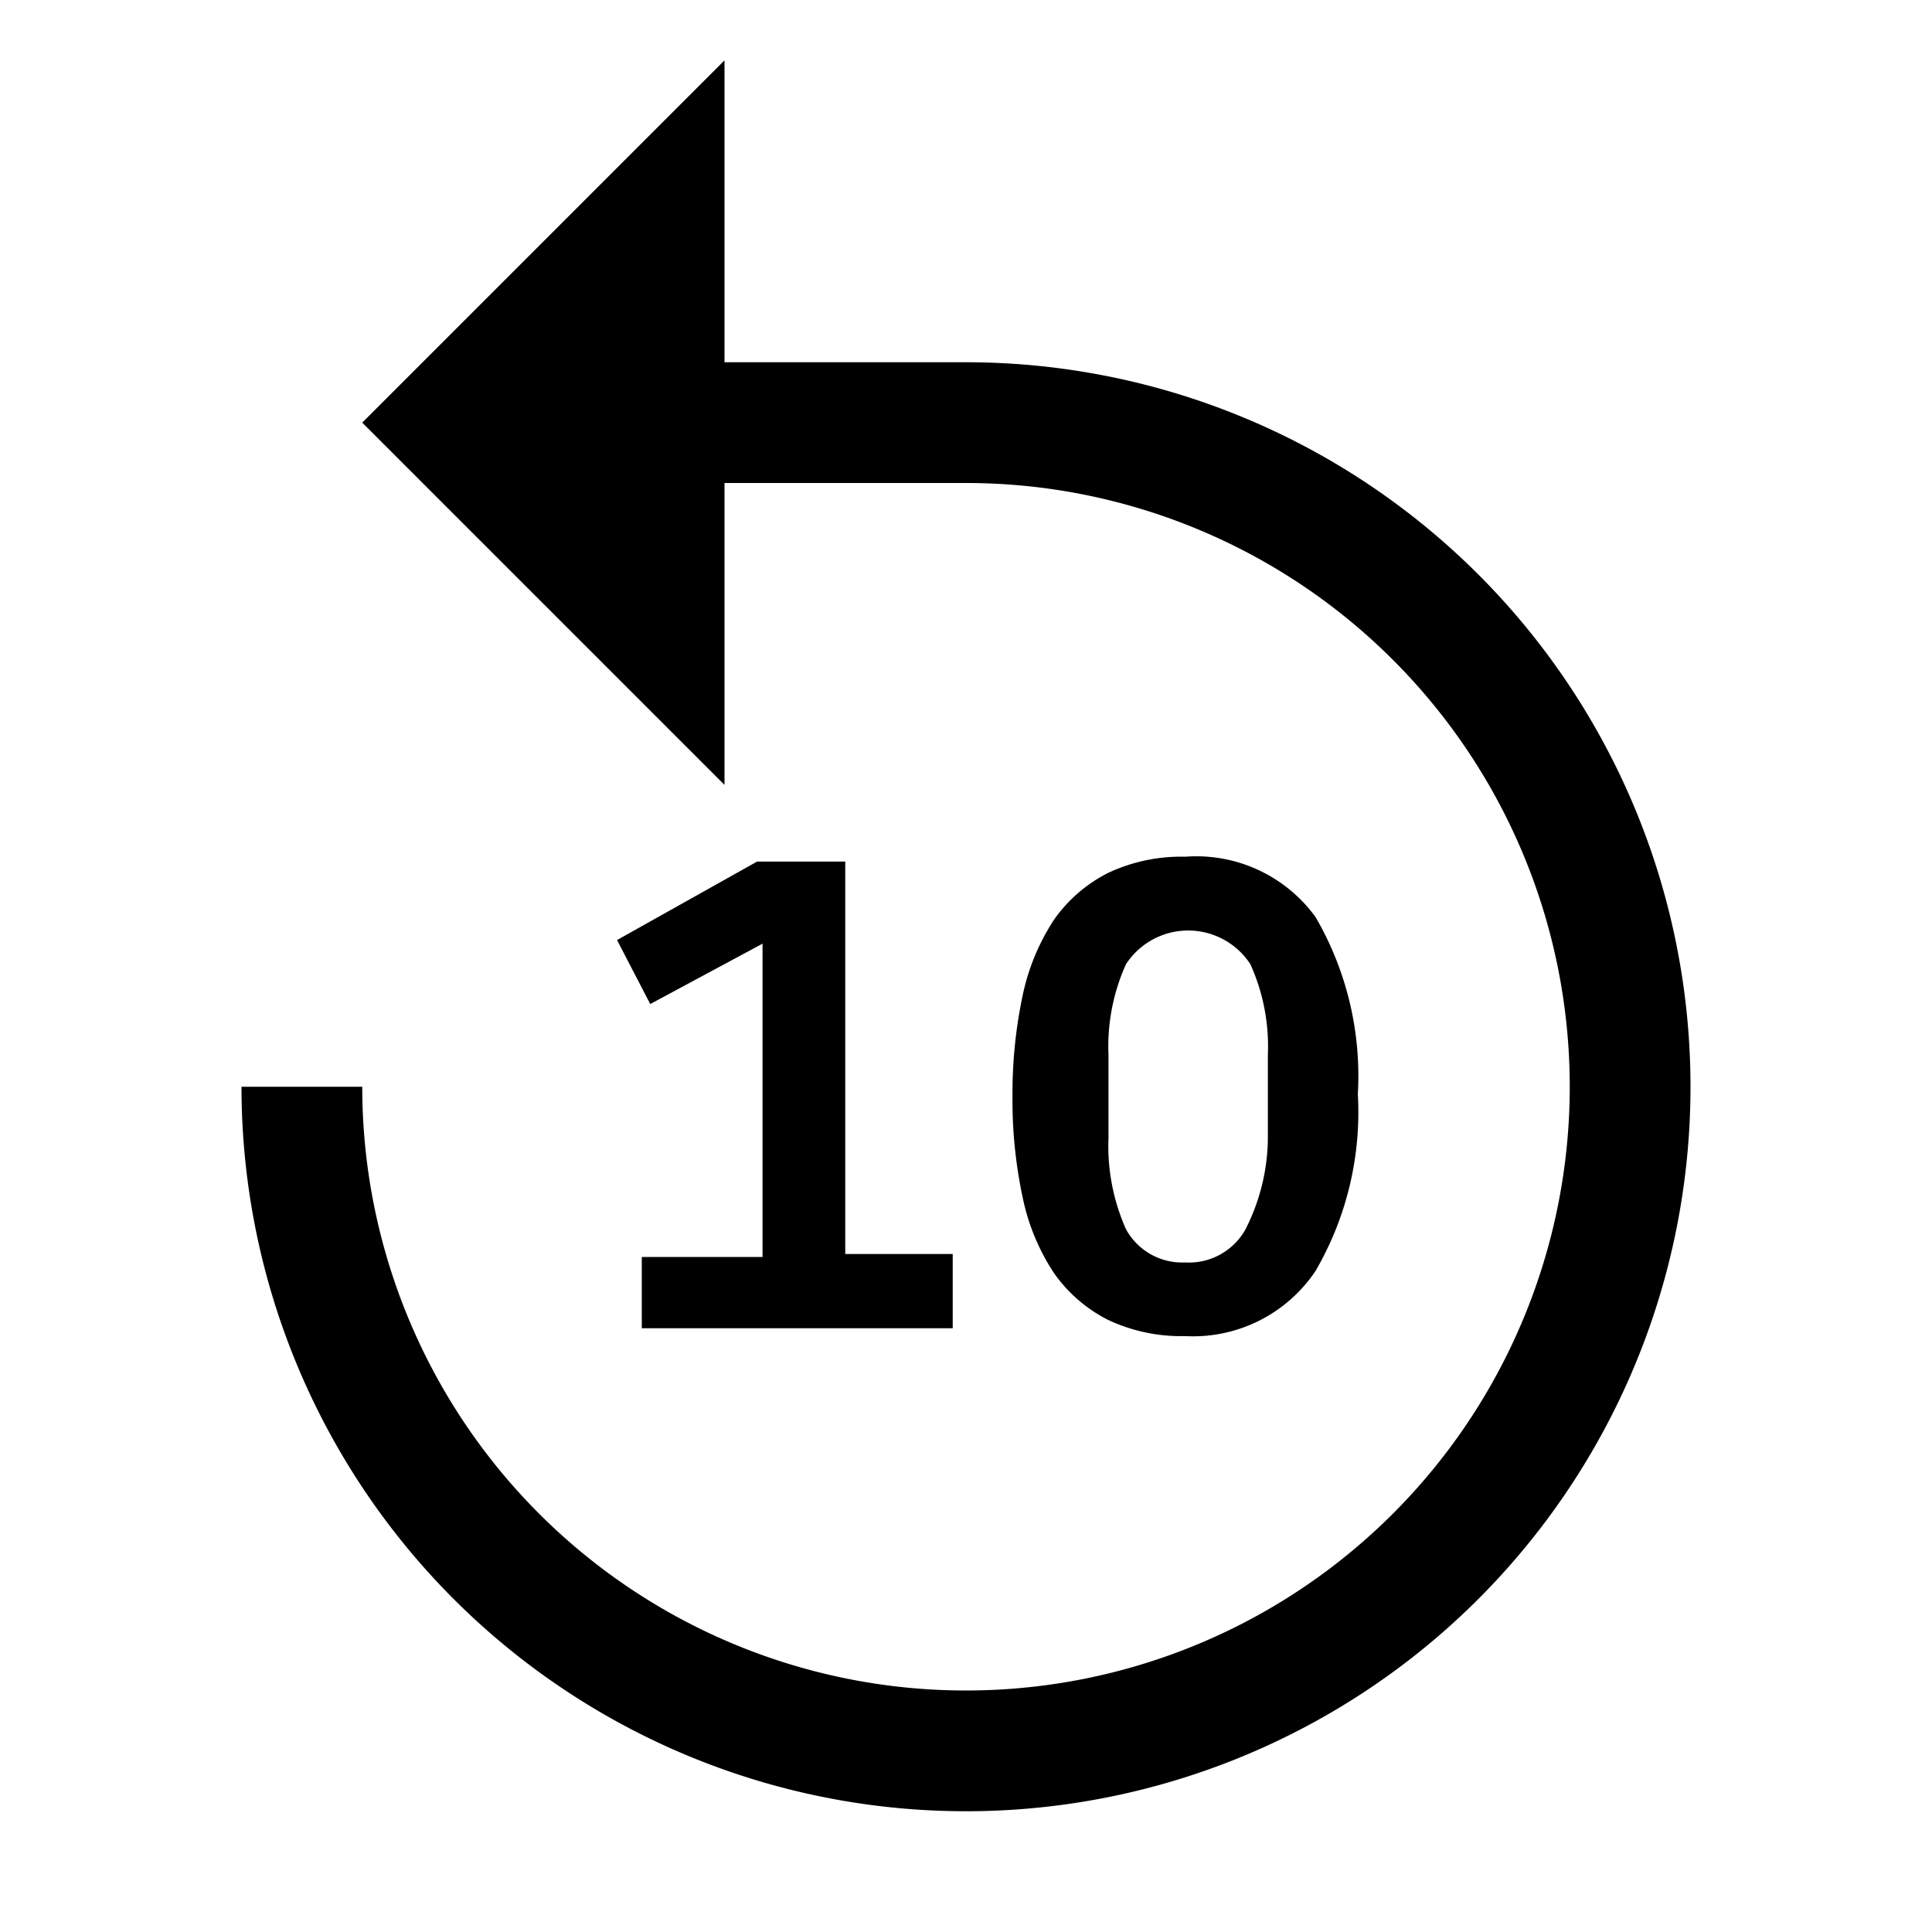 <svg viewBox="0 0 32 32" xmlns="http://www.w3.org/2000/svg"><path d="m4 18a12 12 0 1 0 12-12h-4v-5l-6 6 6 6v-5h4a10 10 0 1 1 -10 10z"/><path d="m19.63 22.13a2.84 2.84 0 0 1 -1.28-.27 2.44 2.44 0 0 1 -.89-.77 3.57 3.57 0 0 1 -.52-1.25 7.69 7.69 0 0 1 -.17-1.68 7.83 7.83 0 0 1 .17-1.68 3.65 3.65 0 0 1 .52-1.25 2.44 2.44 0 0 1 .89-.77 2.84 2.84 0 0 1 1.28-.27 2.44 2.44 0 0 1 2.16 1 5.23 5.23 0 0 1 .7 2.93 5.23 5.23 0 0 1 -.7 2.93 2.44 2.44 0 0 1 -2.16 1.08zm0-1.22a1.07 1.07 0 0 0 1-.55 3.38 3.38 0 0 0 .37-1.51v-1.38a3.31 3.31 0 0 0 -.29-1.5 1.23 1.23 0 0 0 -2.06 0 3.31 3.31 0 0 0 -.29 1.5v1.38a3.38 3.38 0 0 0 .29 1.51 1.06 1.06 0 0 0 .98.55z"/><path d="m10.63 22v-1.18h2v-5.19l-1.86 1-.55-1.06 2.32-1.3h1.46v6.5h1.78v1.23z"/><path d="m0 0h32v32h-32z" fill="none"/></svg>